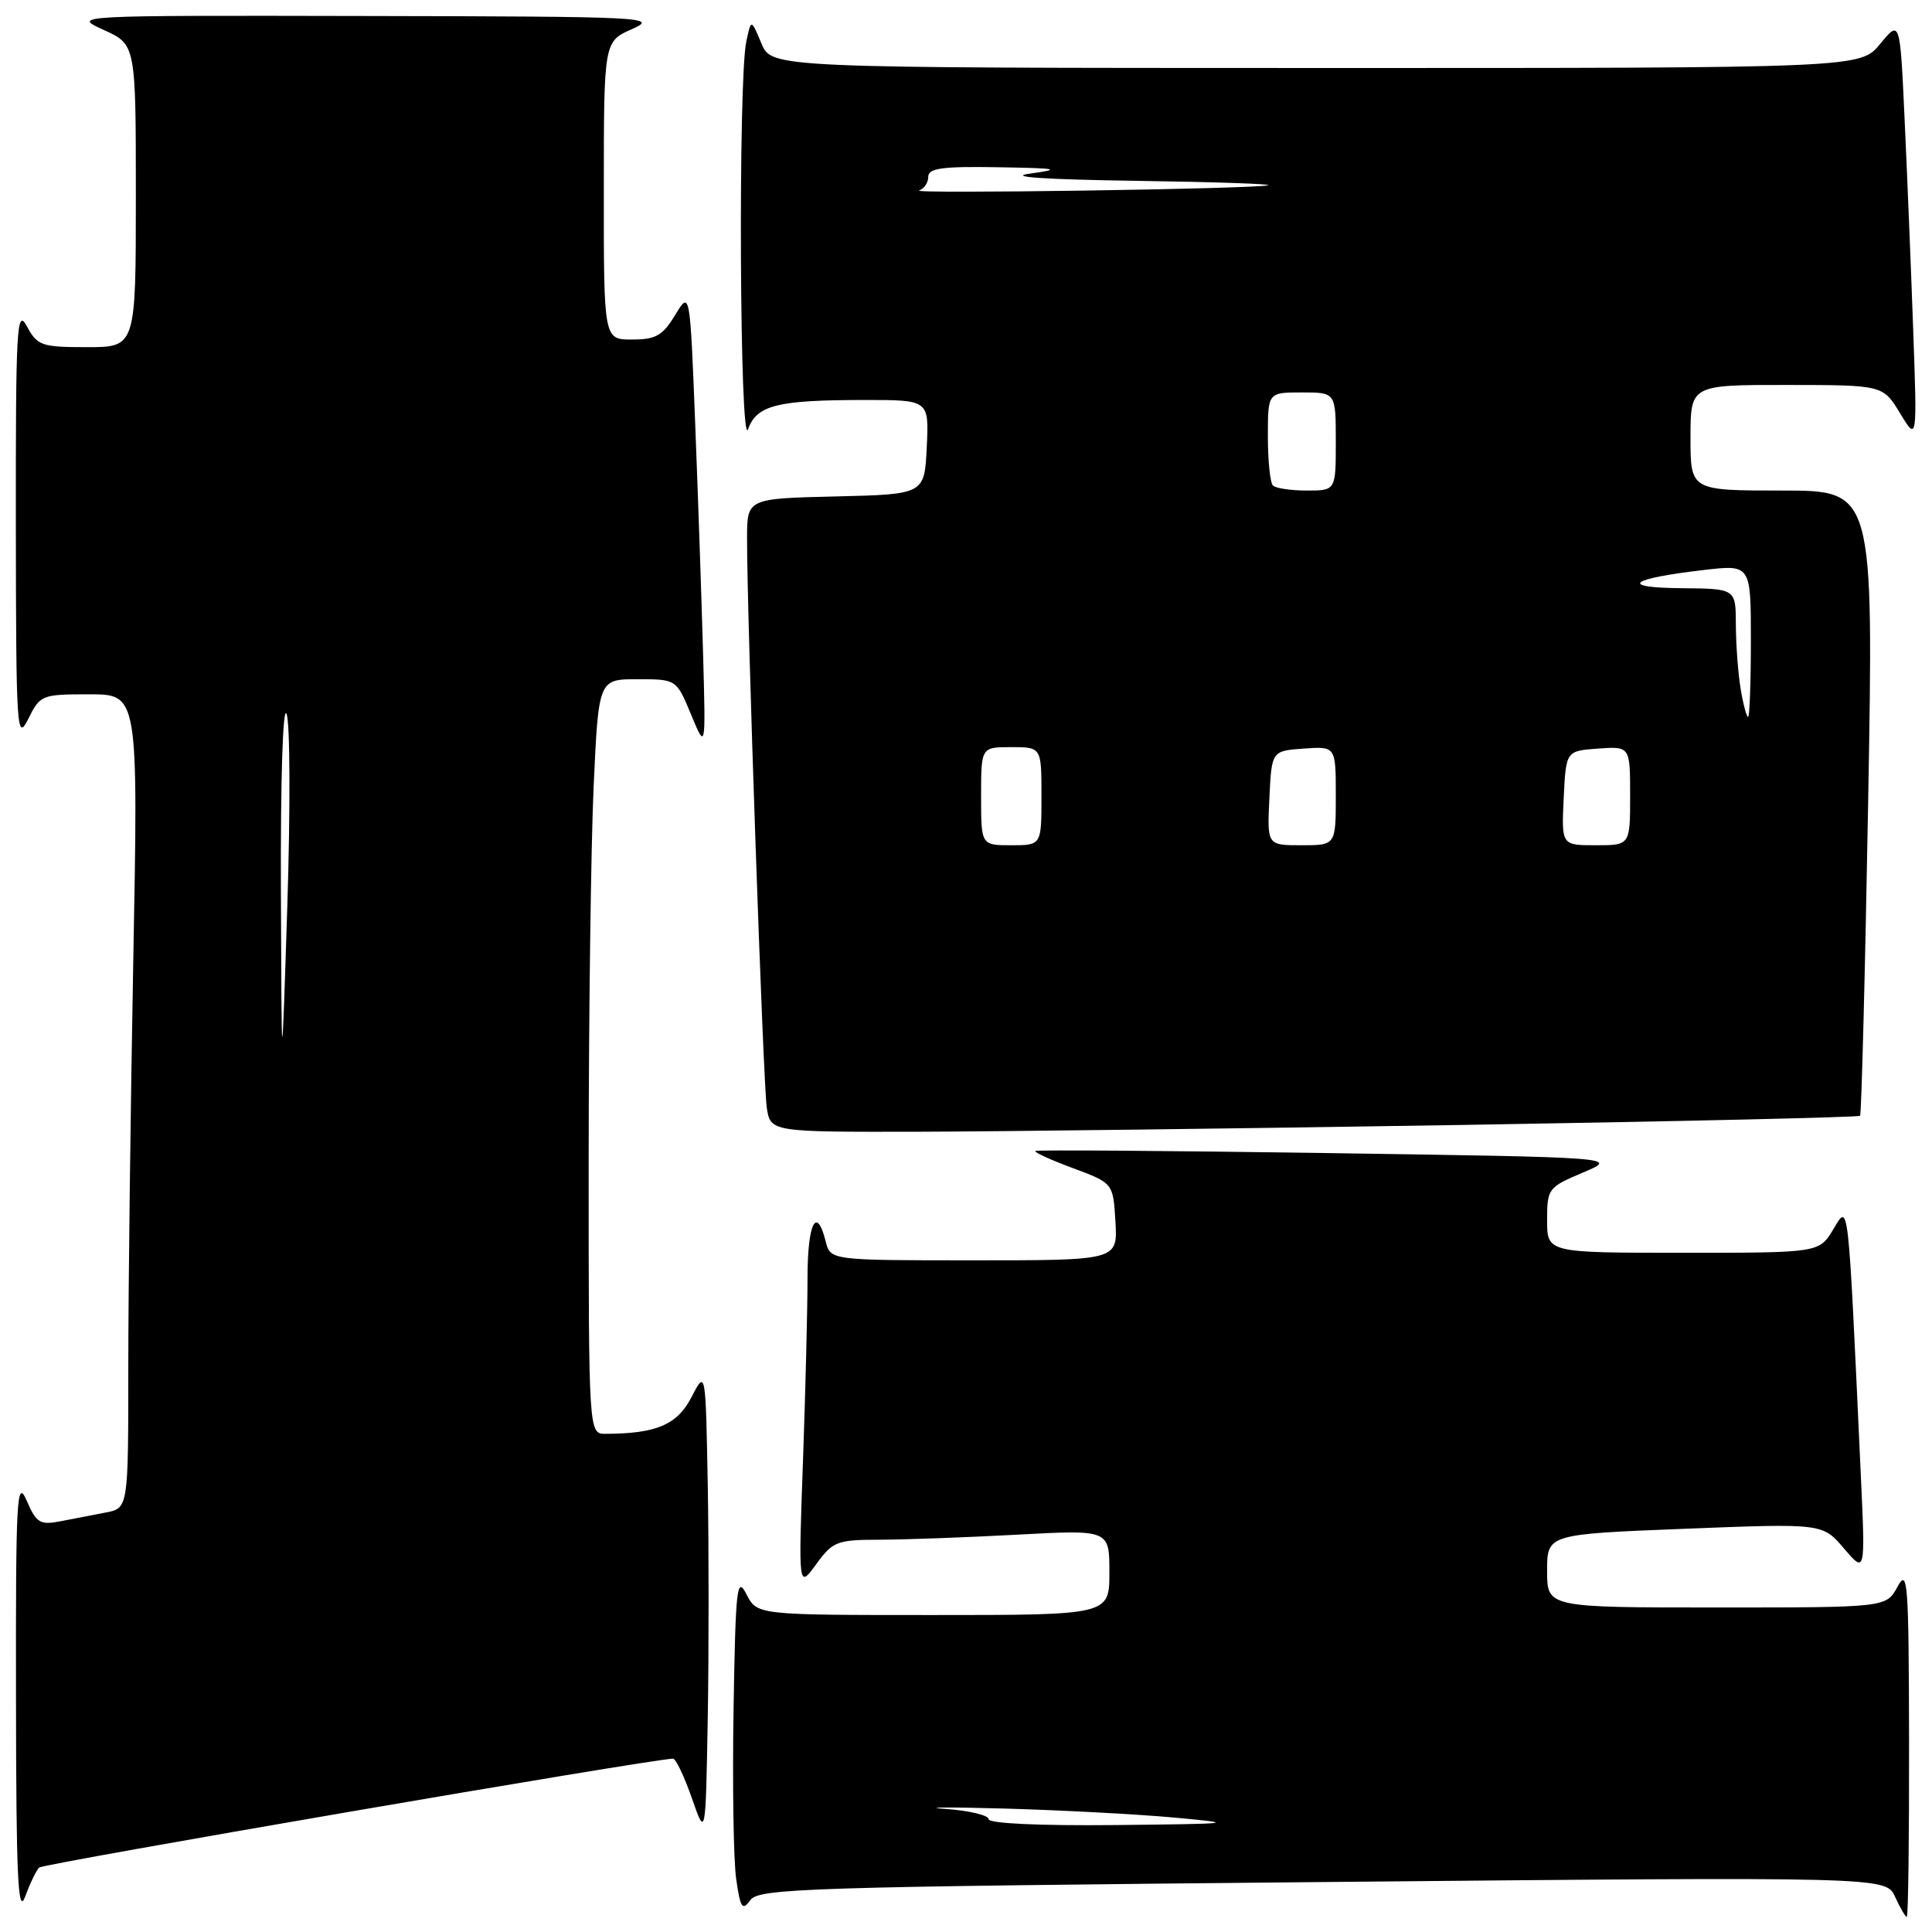 <?xml version="1.0" encoding="UTF-8" standalone="no"?>
<!DOCTYPE svg PUBLIC "-//W3C//DTD SVG 1.1//EN" "http://www.w3.org/Graphics/SVG/1.1/DTD/svg11.dtd" >
<svg xmlns="http://www.w3.org/2000/svg" xmlns:xlink="http://www.w3.org/1999/xlink" version="1.1" viewBox="0 0 256 256">
 <g >
 <path fill="currentColor"
d=" M 5.19 247.46 C 5.72 246.94 85.94 233.15 89.17 233.03 C 89.54 233.01 90.66 235.36 91.67 238.25 C 93.50 243.50 93.50 243.50 93.78 227.69 C 93.93 218.99 93.93 205.04 93.78 196.69 C 93.50 181.50 93.50 181.50 91.62 185.14 C 89.73 188.79 87.00 189.96 80.25 189.99 C 78.00 190.00 78.00 190.00 78.00 154.25 C 78.01 134.59 78.30 112.09 78.66 104.25 C 79.31 90.00 79.31 90.00 84.47 90.00 C 89.63 90.00 89.63 90.00 91.57 94.68 C 93.51 99.36 93.51 99.36 93.17 86.93 C 92.98 80.09 92.52 66.40 92.13 56.50 C 91.43 38.50 91.43 38.50 89.46 41.74 C 87.81 44.47 86.91 44.99 83.75 44.99 C 80.00 45.00 80.00 45.00 80.01 25.25 C 80.01 5.50 80.01 5.50 83.76 3.85 C 87.32 2.27 85.66 2.19 48.50 2.12 C 9.50 2.04 9.50 2.04 13.75 3.97 C 18.00 5.90 18.00 5.90 18.00 25.95 C 18.00 46.00 18.00 46.00 11.53 46.00 C 5.50 46.00 4.96 45.81 3.57 43.25 C 2.22 40.76 2.08 43.24 2.10 69.50 C 2.13 96.90 2.22 98.32 3.75 95.25 C 5.32 92.08 5.53 92.00 11.84 92.00 C 18.32 92.00 18.32 92.00 17.66 127.25 C 17.30 146.64 17.00 170.90 17.00 181.17 C 17.00 199.84 17.00 199.84 14.00 200.42 C 12.35 200.74 9.64 201.26 7.99 201.58 C 5.30 202.10 4.82 201.80 3.53 198.83 C 2.22 195.83 2.08 198.41 2.12 225.00 C 2.14 248.75 2.38 253.88 3.33 251.32 C 3.97 249.57 4.81 247.84 5.19 247.46 Z  M 252.96 230.75 C 252.92 209.56 252.79 207.74 251.43 210.25 C 249.94 213.00 249.94 213.00 227.47 213.00 C 205.00 213.00 205.00 213.00 205.00 208.15 C 205.00 203.29 205.00 203.29 223.25 202.57 C 241.50 201.85 241.50 201.85 244.33 205.17 C 247.17 208.50 247.17 208.50 246.57 195.50 C 244.84 158.02 245.00 159.47 242.91 162.91 C 241.03 166.00 241.03 166.00 223.01 166.00 C 205.00 166.00 205.00 166.00 205.00 161.69 C 205.00 157.49 205.13 157.32 209.75 155.37 C 214.50 153.36 214.50 153.36 176.00 152.79 C 154.82 152.48 137.36 152.35 137.18 152.51 C 137.00 152.68 139.25 153.70 142.18 154.79 C 147.50 156.77 147.50 156.77 147.80 161.88 C 148.10 167.00 148.10 167.00 129.07 167.00 C 110.04 167.00 110.04 167.00 109.41 164.50 C 108.20 159.67 107.00 162.08 107.00 169.34 C 107.00 173.38 106.73 184.29 106.40 193.59 C 105.79 210.50 105.79 210.50 108.15 207.27 C 110.35 204.24 110.89 204.03 116.59 204.02 C 119.94 204.01 128.16 203.71 134.84 203.35 C 147.00 202.69 147.00 202.69 147.00 208.35 C 147.00 214.00 147.00 214.00 123.66 214.00 C 100.32 214.00 100.32 214.00 98.91 211.25 C 97.64 208.77 97.47 210.26 97.20 226.50 C 97.04 236.40 97.19 246.52 97.55 248.98 C 98.10 252.85 98.36 253.23 99.43 251.77 C 100.56 250.22 106.87 250.02 175.28 249.38 C 249.90 248.68 249.90 248.68 251.11 251.34 C 251.78 252.80 252.47 254.00 252.66 254.00 C 252.85 254.00 252.98 243.54 252.96 230.75 Z  M 193.82 149.06 C 222.59 148.59 246.28 148.04 246.47 147.85 C 246.65 147.66 247.14 128.94 247.54 106.25 C 248.27 65.00 248.27 65.00 236.14 65.00 C 224.00 65.00 224.00 65.00 224.00 58.00 C 224.00 51.00 224.00 51.00 236.75 51.01 C 249.50 51.02 249.50 51.02 251.77 54.76 C 254.04 58.50 254.04 58.50 253.50 43.50 C 253.21 35.25 252.69 22.68 252.36 15.56 C 251.76 2.62 251.76 2.62 249.13 5.82 C 246.50 9.02 246.50 9.02 174.37 9.01 C 102.24 9.00 102.24 9.00 100.89 5.75 C 99.53 2.50 99.53 2.50 98.89 5.50 C 97.79 10.56 98.02 59.88 99.12 56.87 C 100.29 53.67 103.00 53.00 114.67 53.00 C 123.10 53.00 123.10 53.00 122.80 59.25 C 122.50 65.50 122.50 65.50 110.75 65.78 C 99.00 66.06 99.00 66.06 98.99 71.28 C 98.96 81.31 101.12 143.53 101.60 146.75 C 102.09 150.00 102.09 150.00 121.80 149.96 C 132.63 149.93 165.04 149.53 193.82 149.06 Z  M 37.22 118.00 C 37.17 103.21 37.48 93.38 37.97 94.59 C 38.44 95.74 38.48 107.22 38.07 120.09 C 37.32 143.50 37.32 143.50 37.22 118.00 Z  M 131.00 241.05 C 131.00 240.53 128.41 239.91 125.25 239.69 C 122.09 239.46 125.58 239.44 133.00 239.64 C 140.43 239.85 150.55 240.38 155.50 240.83 C 164.07 241.62 163.70 241.66 147.75 241.83 C 137.72 241.93 131.00 241.62 131.00 241.05 Z  M 130.00 105.50 C 130.00 99.00 130.00 99.00 134.00 99.00 C 138.00 99.00 138.00 99.00 138.00 105.50 C 138.00 112.00 138.00 112.00 134.00 112.00 C 130.00 112.00 130.00 112.00 130.00 105.50 Z  M 168.20 105.75 C 168.50 99.50 168.50 99.50 172.75 99.19 C 177.00 98.89 177.00 98.89 177.00 105.44 C 177.00 112.00 177.00 112.00 172.45 112.00 C 167.90 112.00 167.90 112.00 168.20 105.75 Z  M 207.20 105.75 C 207.50 99.50 207.50 99.50 211.75 99.19 C 216.00 98.89 216.00 98.89 216.00 105.44 C 216.00 112.00 216.00 112.00 211.45 112.00 C 206.90 112.00 206.90 112.00 207.20 105.75 Z  M 230.64 91.25 C 230.30 89.19 230.02 85.36 230.01 82.75 C 230.00 78.00 230.00 78.00 222.75 77.94 C 214.42 77.86 215.91 76.67 225.75 75.53 C 232.00 74.80 232.00 74.80 232.00 84.90 C 232.00 90.46 231.83 95.00 231.63 95.00 C 231.43 95.00 230.98 93.31 230.64 91.25 Z  M 168.67 64.33 C 168.30 63.97 168.00 61.04 168.00 57.83 C 168.00 52.00 168.00 52.00 172.50 52.00 C 177.00 52.00 177.00 52.00 177.00 58.50 C 177.00 65.00 177.00 65.00 173.17 65.00 C 171.06 65.00 169.03 64.70 168.67 64.33 Z  M 121.79 25.24 C 122.46 25.01 123.00 24.20 123.00 23.42 C 123.00 22.29 124.86 22.03 132.25 22.16 C 140.18 22.29 140.79 22.41 136.50 23.00 C 133.30 23.44 138.33 23.78 150.50 23.96 C 160.95 24.11 168.82 24.38 168.00 24.56 C 165.79 25.04 120.38 25.71 121.79 25.24 Z "/>
</g>
</svg>